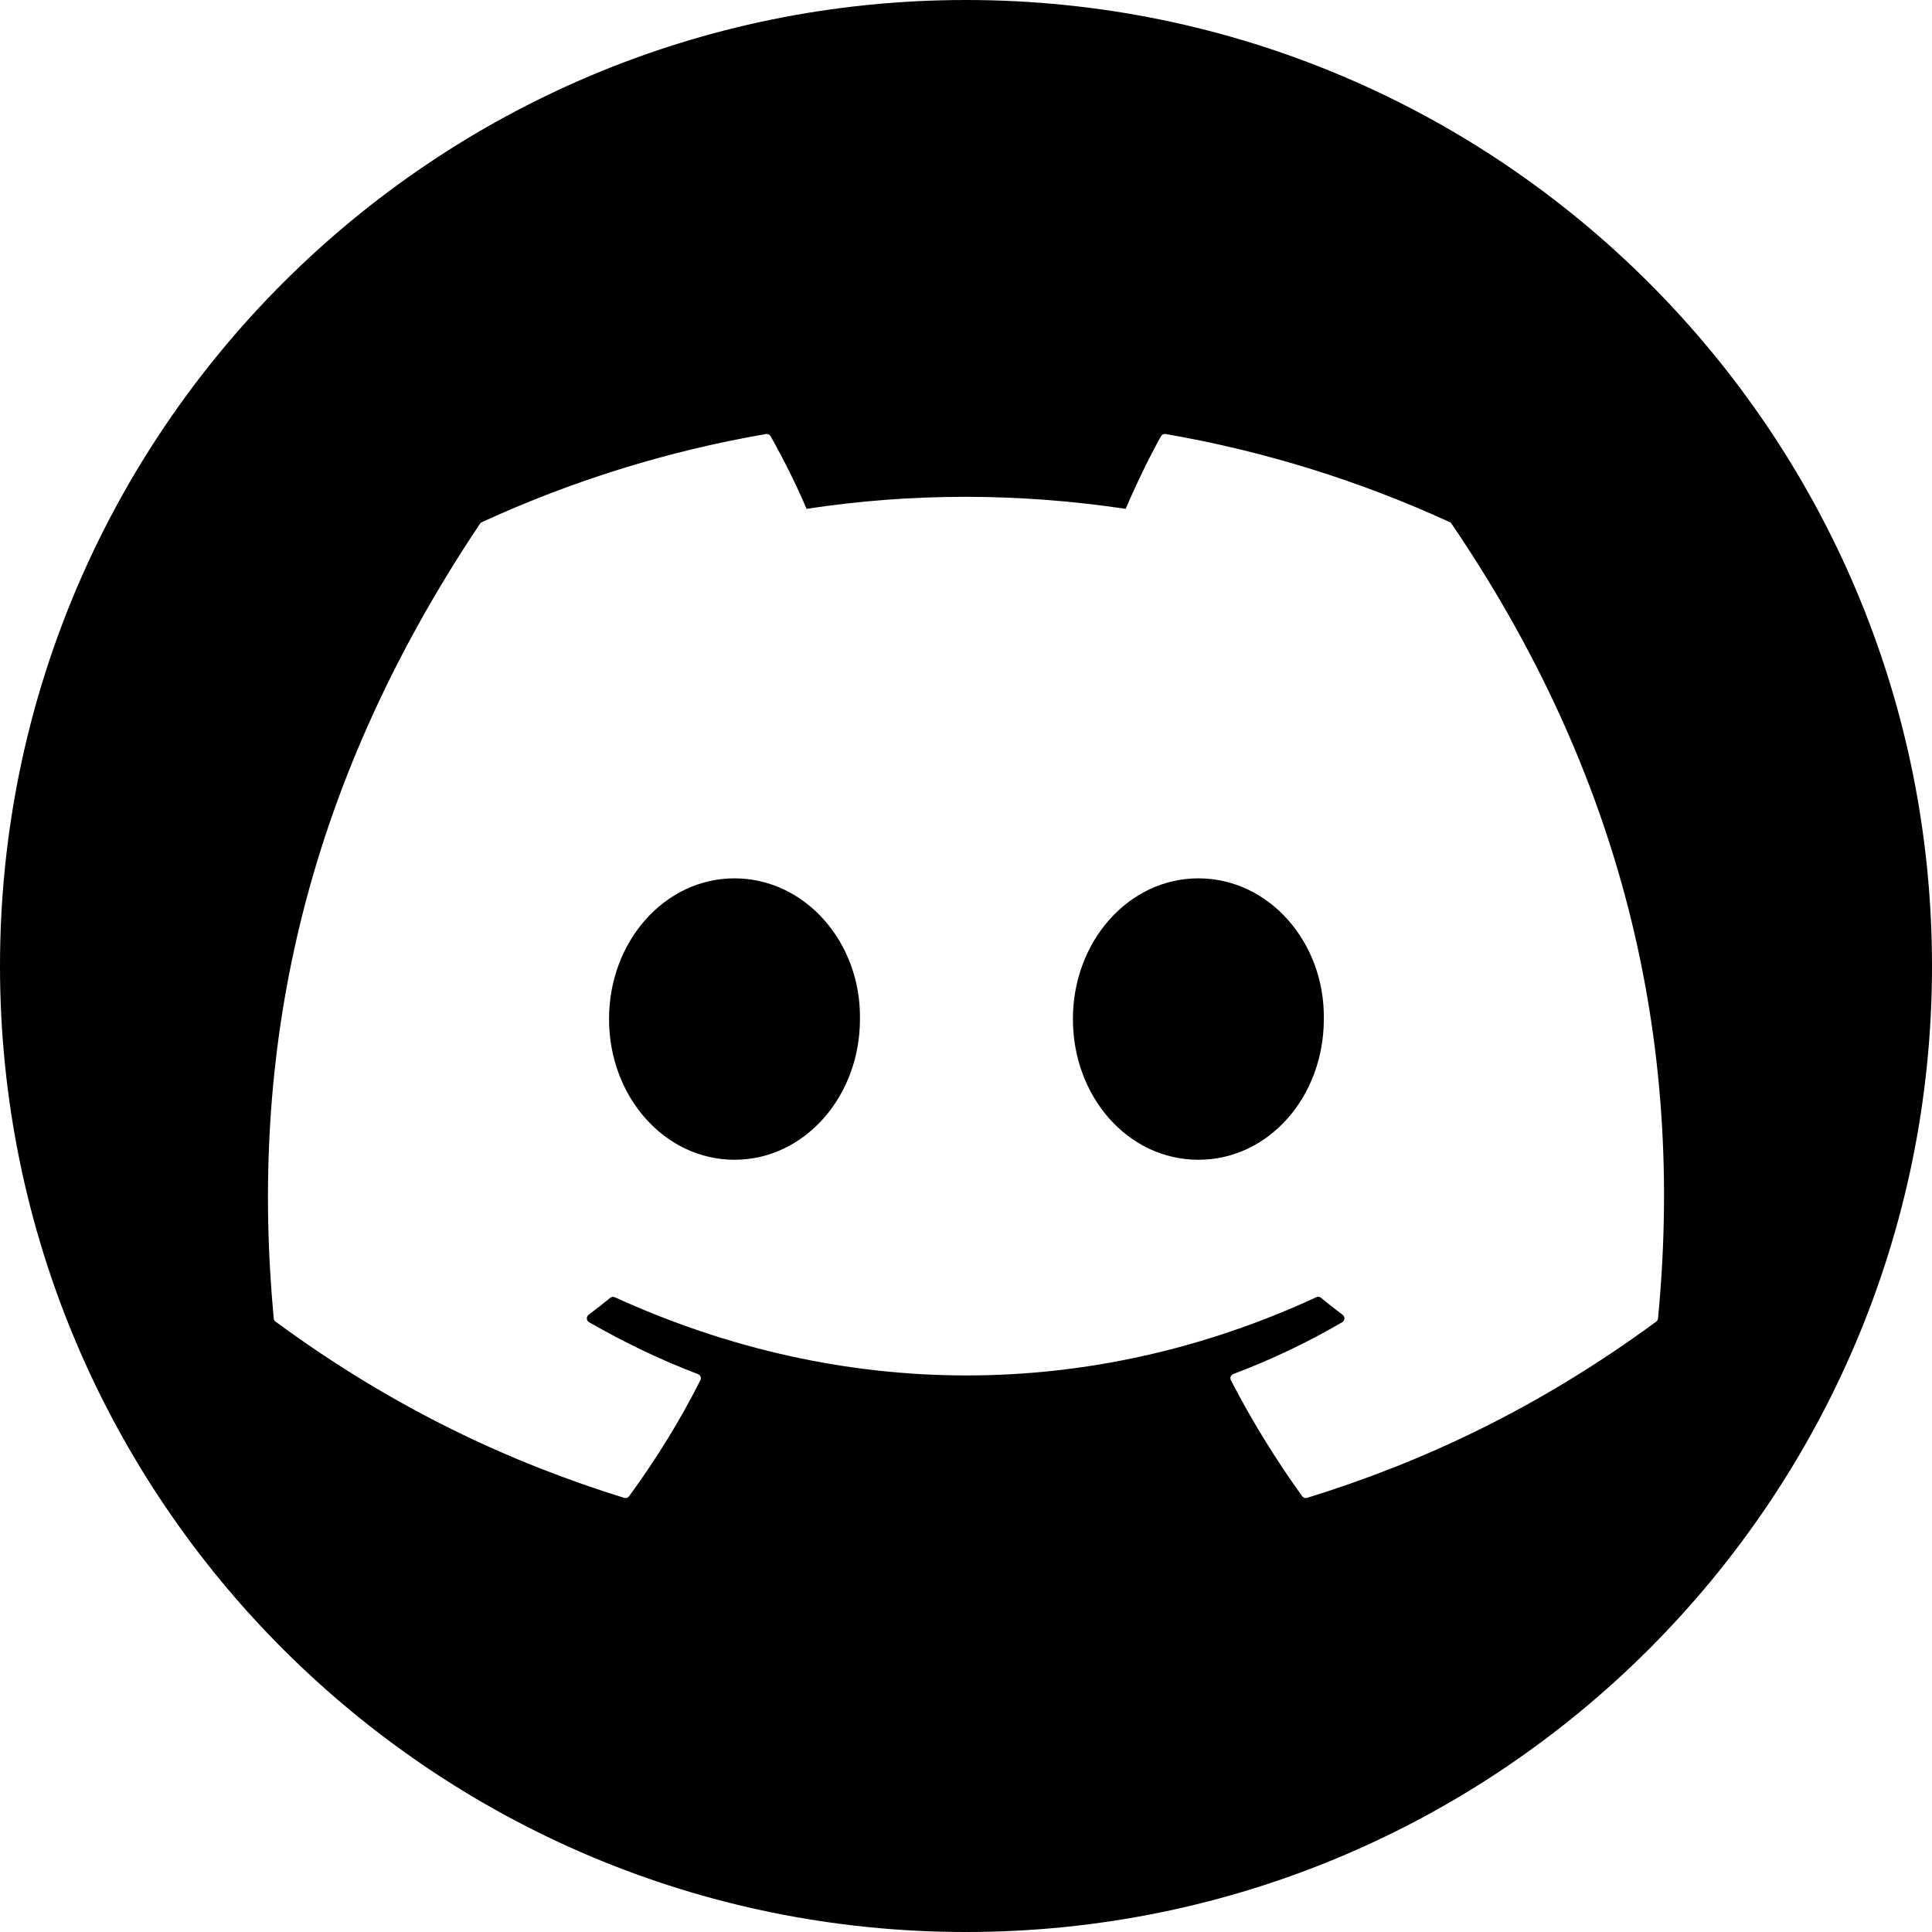 <svg
        xmlns="http://www.w3.org/2000/svg"
        width="23"
        height="23"
        viewBox="0 0 512 512"
        
>
    <path d="m227.9,270.06c0,20.56-14.73,37.29-33.25,37.29s-33.25-16.73-33.25-37.29,14.73-37.29,33.25-37.29c18.66,0,33.54,16.89,33.25,37.29Z"/>
    <path d="m350.83,270.06c0,20.56-14.58,37.29-33.25,37.29s-33.25-16.73-33.25-37.29,14.73-37.29,33.25-37.29c18.67,0,33.54,16.89,33.25,37.29Z"/>
    <path d="m256,0C114.62,0,0,114.62,0,256s114.62,256,256,256,256-114.62,256-256S397.38,0,256,0Zm182.91,350.25c-31.64,23.24-62.3,37.35-92.53,46.7-.48.15-1-.03-1.3-.44-6.98-9.72-13.32-19.97-18.88-30.73-.32-.63-.03-1.39.63-1.64,10.07-3.81,19.65-8.36,28.87-13.74.73-.43.77-1.47.1-1.97-1.95-1.45-3.89-2.98-5.74-4.51-.35-.28-.82-.34-1.21-.15-59.84,27.65-125.39,27.65-185.94,0-.39-.17-.86-.11-1.19.17-1.85,1.52-3.79,3.04-5.73,4.49-.67.5-.62,1.54.11,1.97,9.22,5.28,18.8,9.93,28.86,13.75.66.25.97,1,.64,1.63-5.43,10.78-11.78,21.02-18.89,30.74-.31.4-.82.58-1.3.43-30.09-9.35-60.74-23.46-92.39-46.7-.26-.21-.45-.53-.48-.87-6.44-69.03,6.7-138.92,54.66-210.58.12-.19.29-.34.5-.42,23.59-10.84,48.88-18.81,75.3-23.36.48-.07.96.15,1.21.57,3.27,5.79,7,13.2,9.53,19.26,27.85-4.25,56.14-4.25,84.58,0,2.52-5.93,6.12-13.47,9.37-19.26.25-.44.73-.66,1.21-.57,26.44,4.56,51.73,12.54,75.31,23.36.21.08.38.23.48.44,41.78,61.45,62.42,130.77,54.7,210.58-.03.34-.2.64-.48.85Z"/>
</svg>
